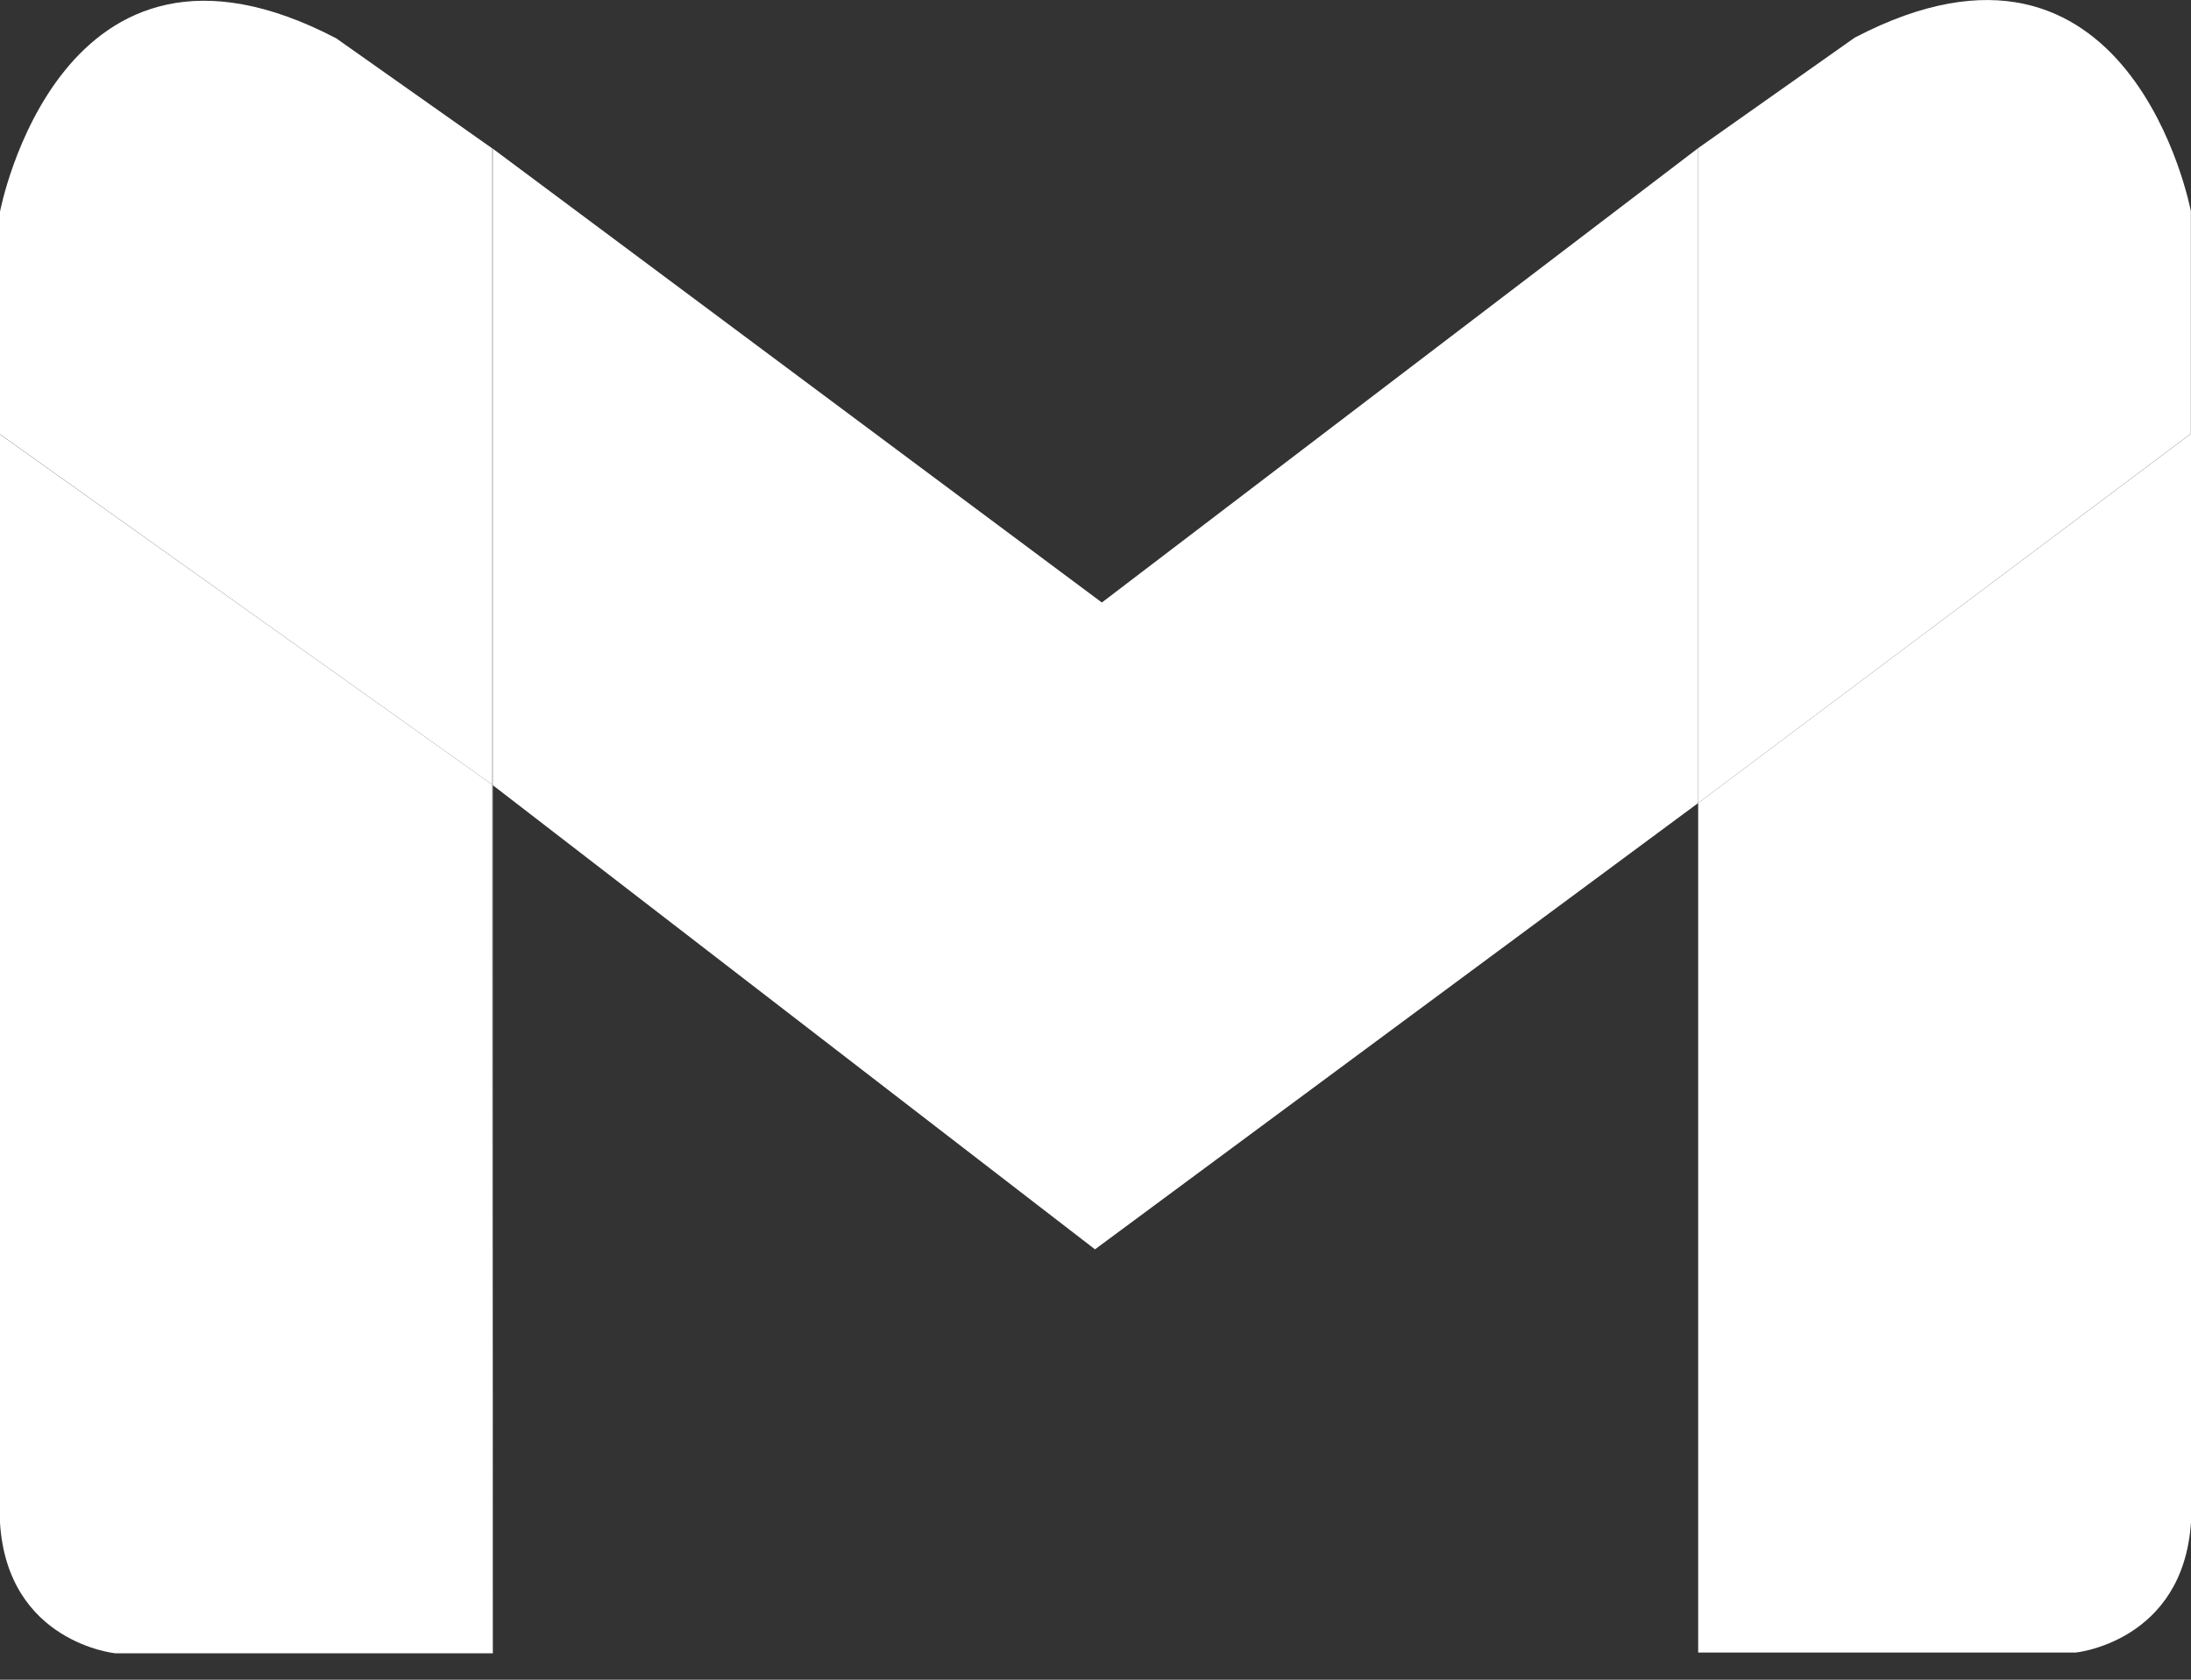 <svg width="30" height="23" viewBox="0 0 30 23" fill="none" xmlns="http://www.w3.org/2000/svg">
<rect x="0" y="0" width="30" height="23" fill="#333333" stroke="none"/>
<path d="M23.252 2.028L15.087 8.25L6.737 2.028V2.03L6.747 2.038V10.751L14.993 17.107L23.252 10.996V2.028Z" fill="white"/>
<path d="M25.396 0.515L23.252 2.028V10.996L29.998 5.938V2.891C29.998 2.891 29.179 -1.461 25.396 0.515Z" fill="white"/>
<path d="M23.252 10.996V22.628H28.423C28.423 22.628 29.894 22.48 30 20.842V5.938L23.252 10.996Z" fill="white"/>
<path d="M6.747 22.638V10.751L6.737 10.742L6.747 22.638Z" fill="white"/>
<path d="M6.737 2.03L4.604 0.525C0.821 -1.451 0 2.899 0 2.899V5.946L6.737 10.742V2.03Z" fill="white"/>
<path d="M6.737 2.03V10.742L6.747 10.751V2.038L6.737 2.03Z" fill="white"/>
<path d="M0 5.948V20.852C0.104 22.491 1.577 22.638 1.577 22.638H6.748L6.737 10.742L0 5.948Z" fill="white"/>
</svg>
